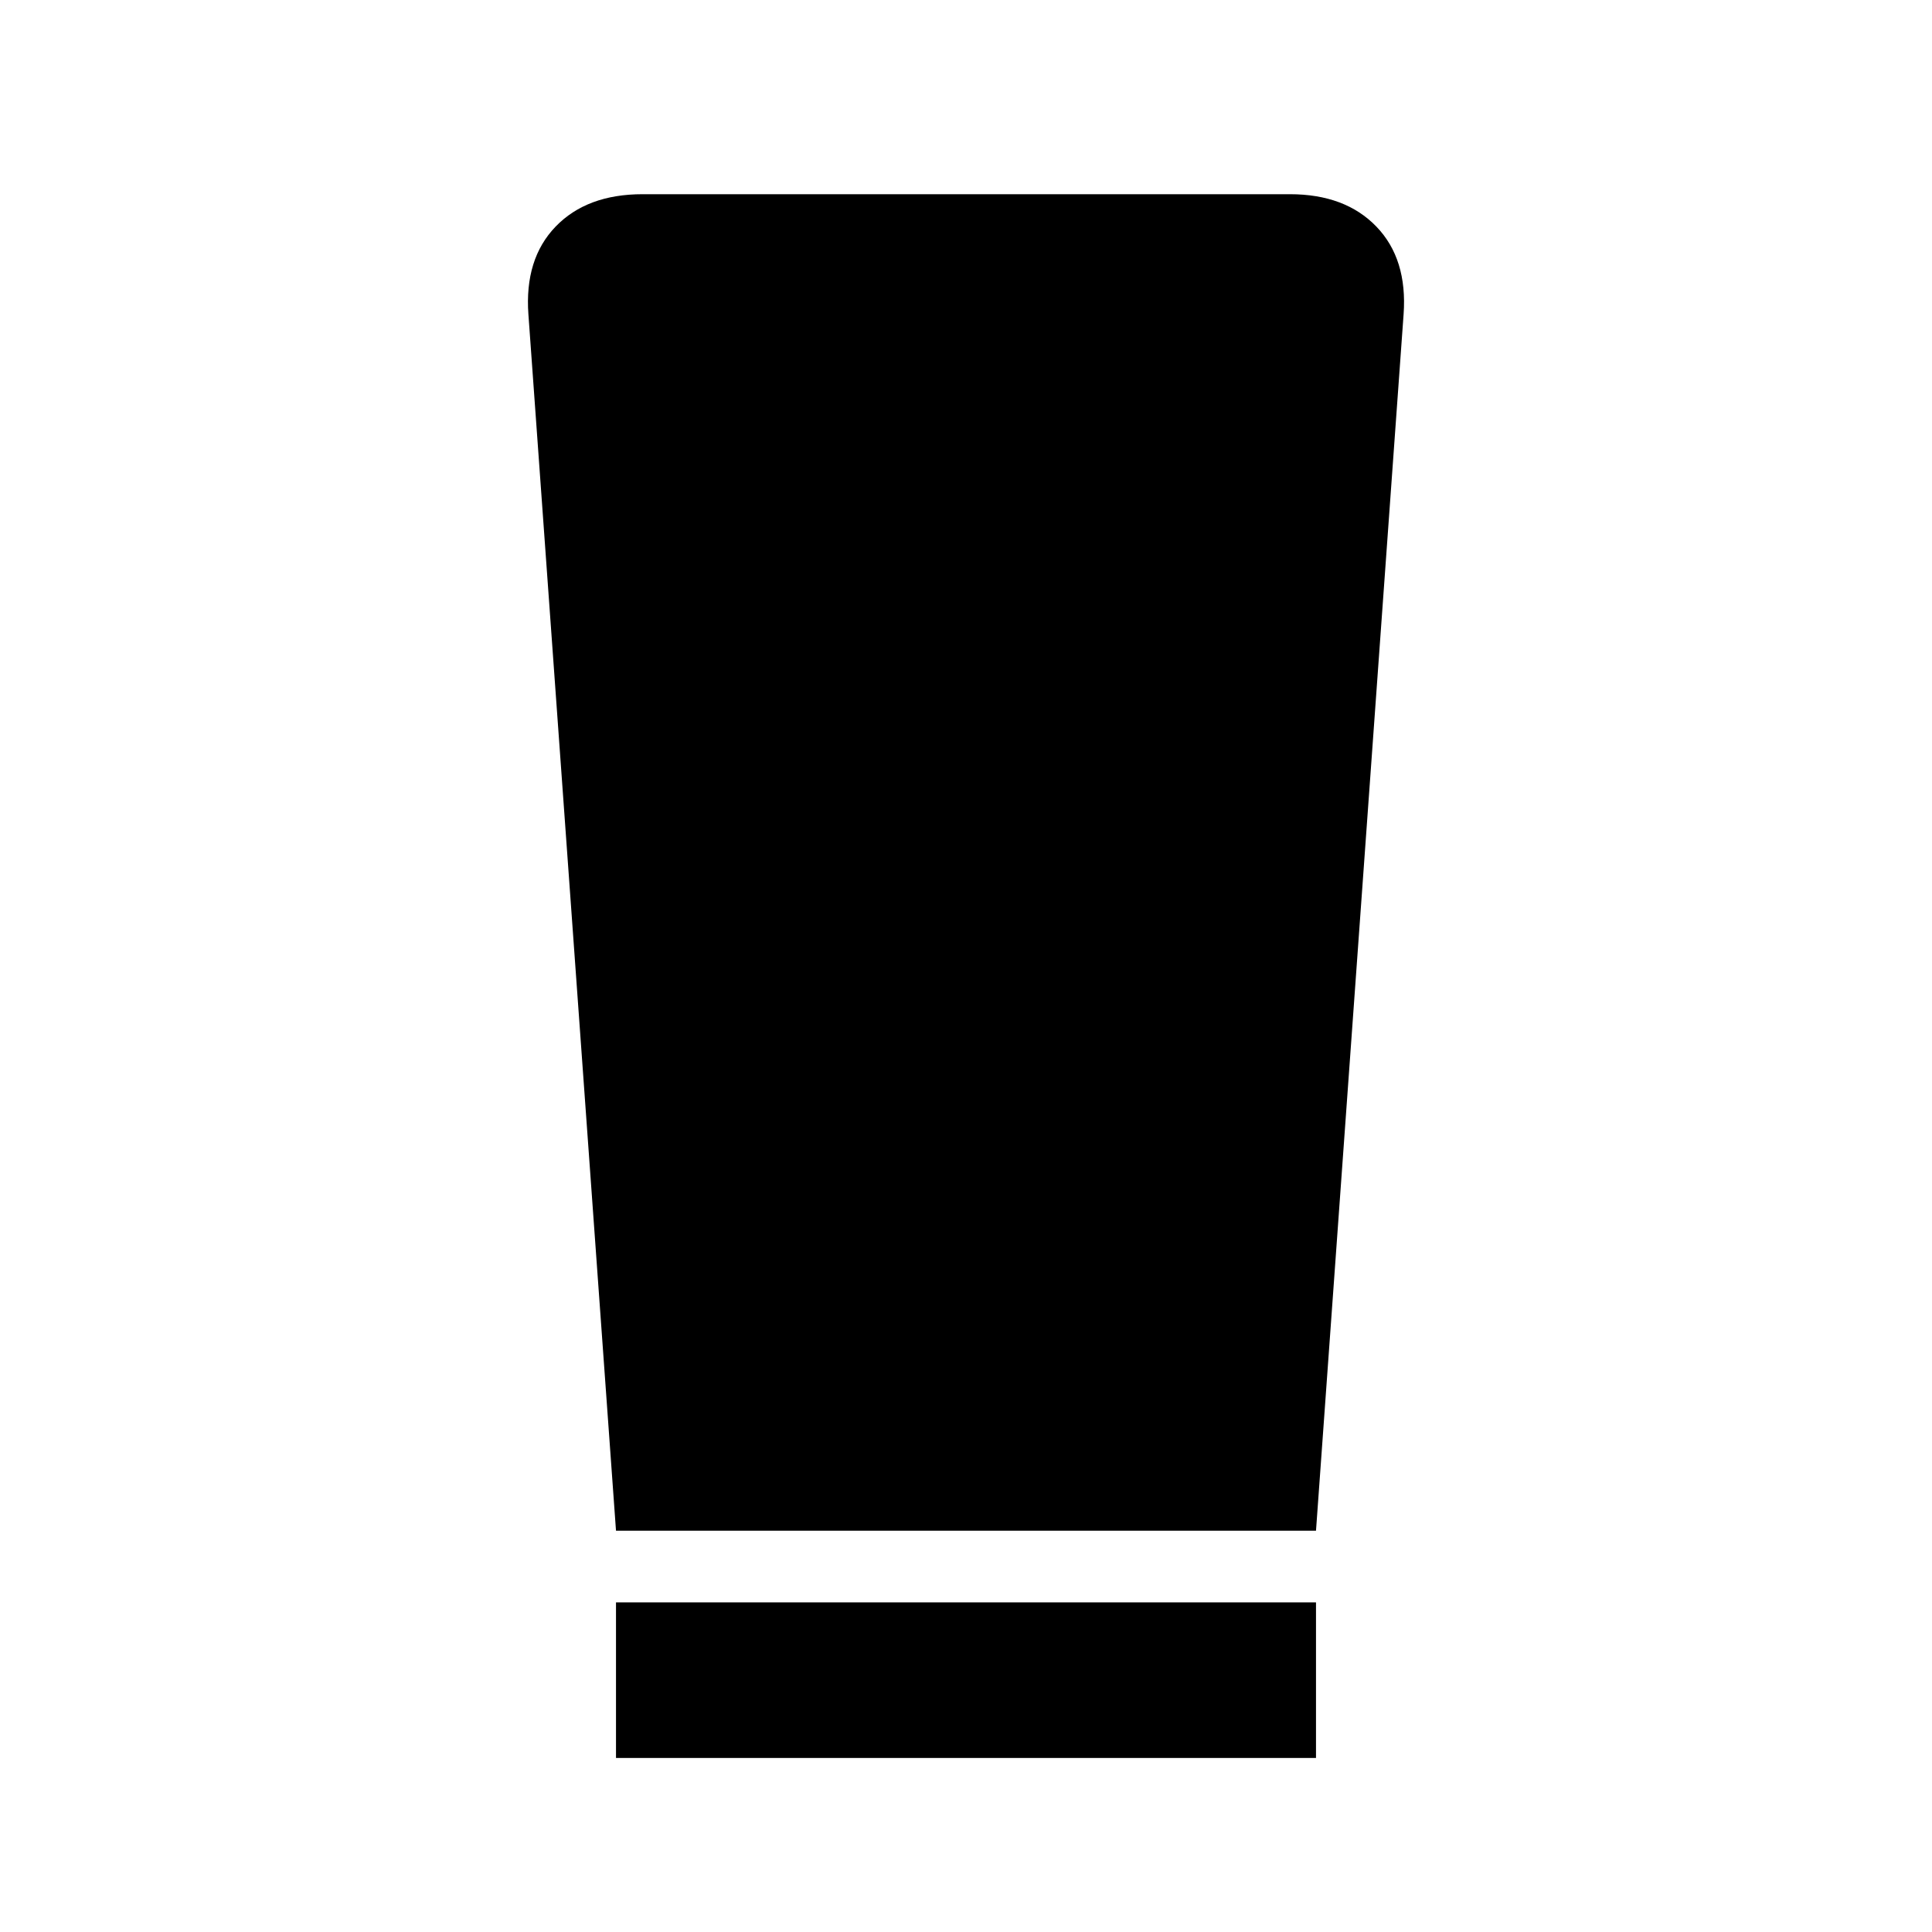 <svg xmlns="http://www.w3.org/2000/svg" height="48" viewBox="0 -960 960 960" width="48"><path d="M306.087-86.478v-77.305h347.826v77.305H306.087Zm0-112.913-43.522-604.37q-2-27.561 13.523-43.65t43.216-16.089h321.631q27.454 0 42.977 16.089 15.523 16.089 13.523 43.65l-43.522 604.37H306.087Z"/></svg>